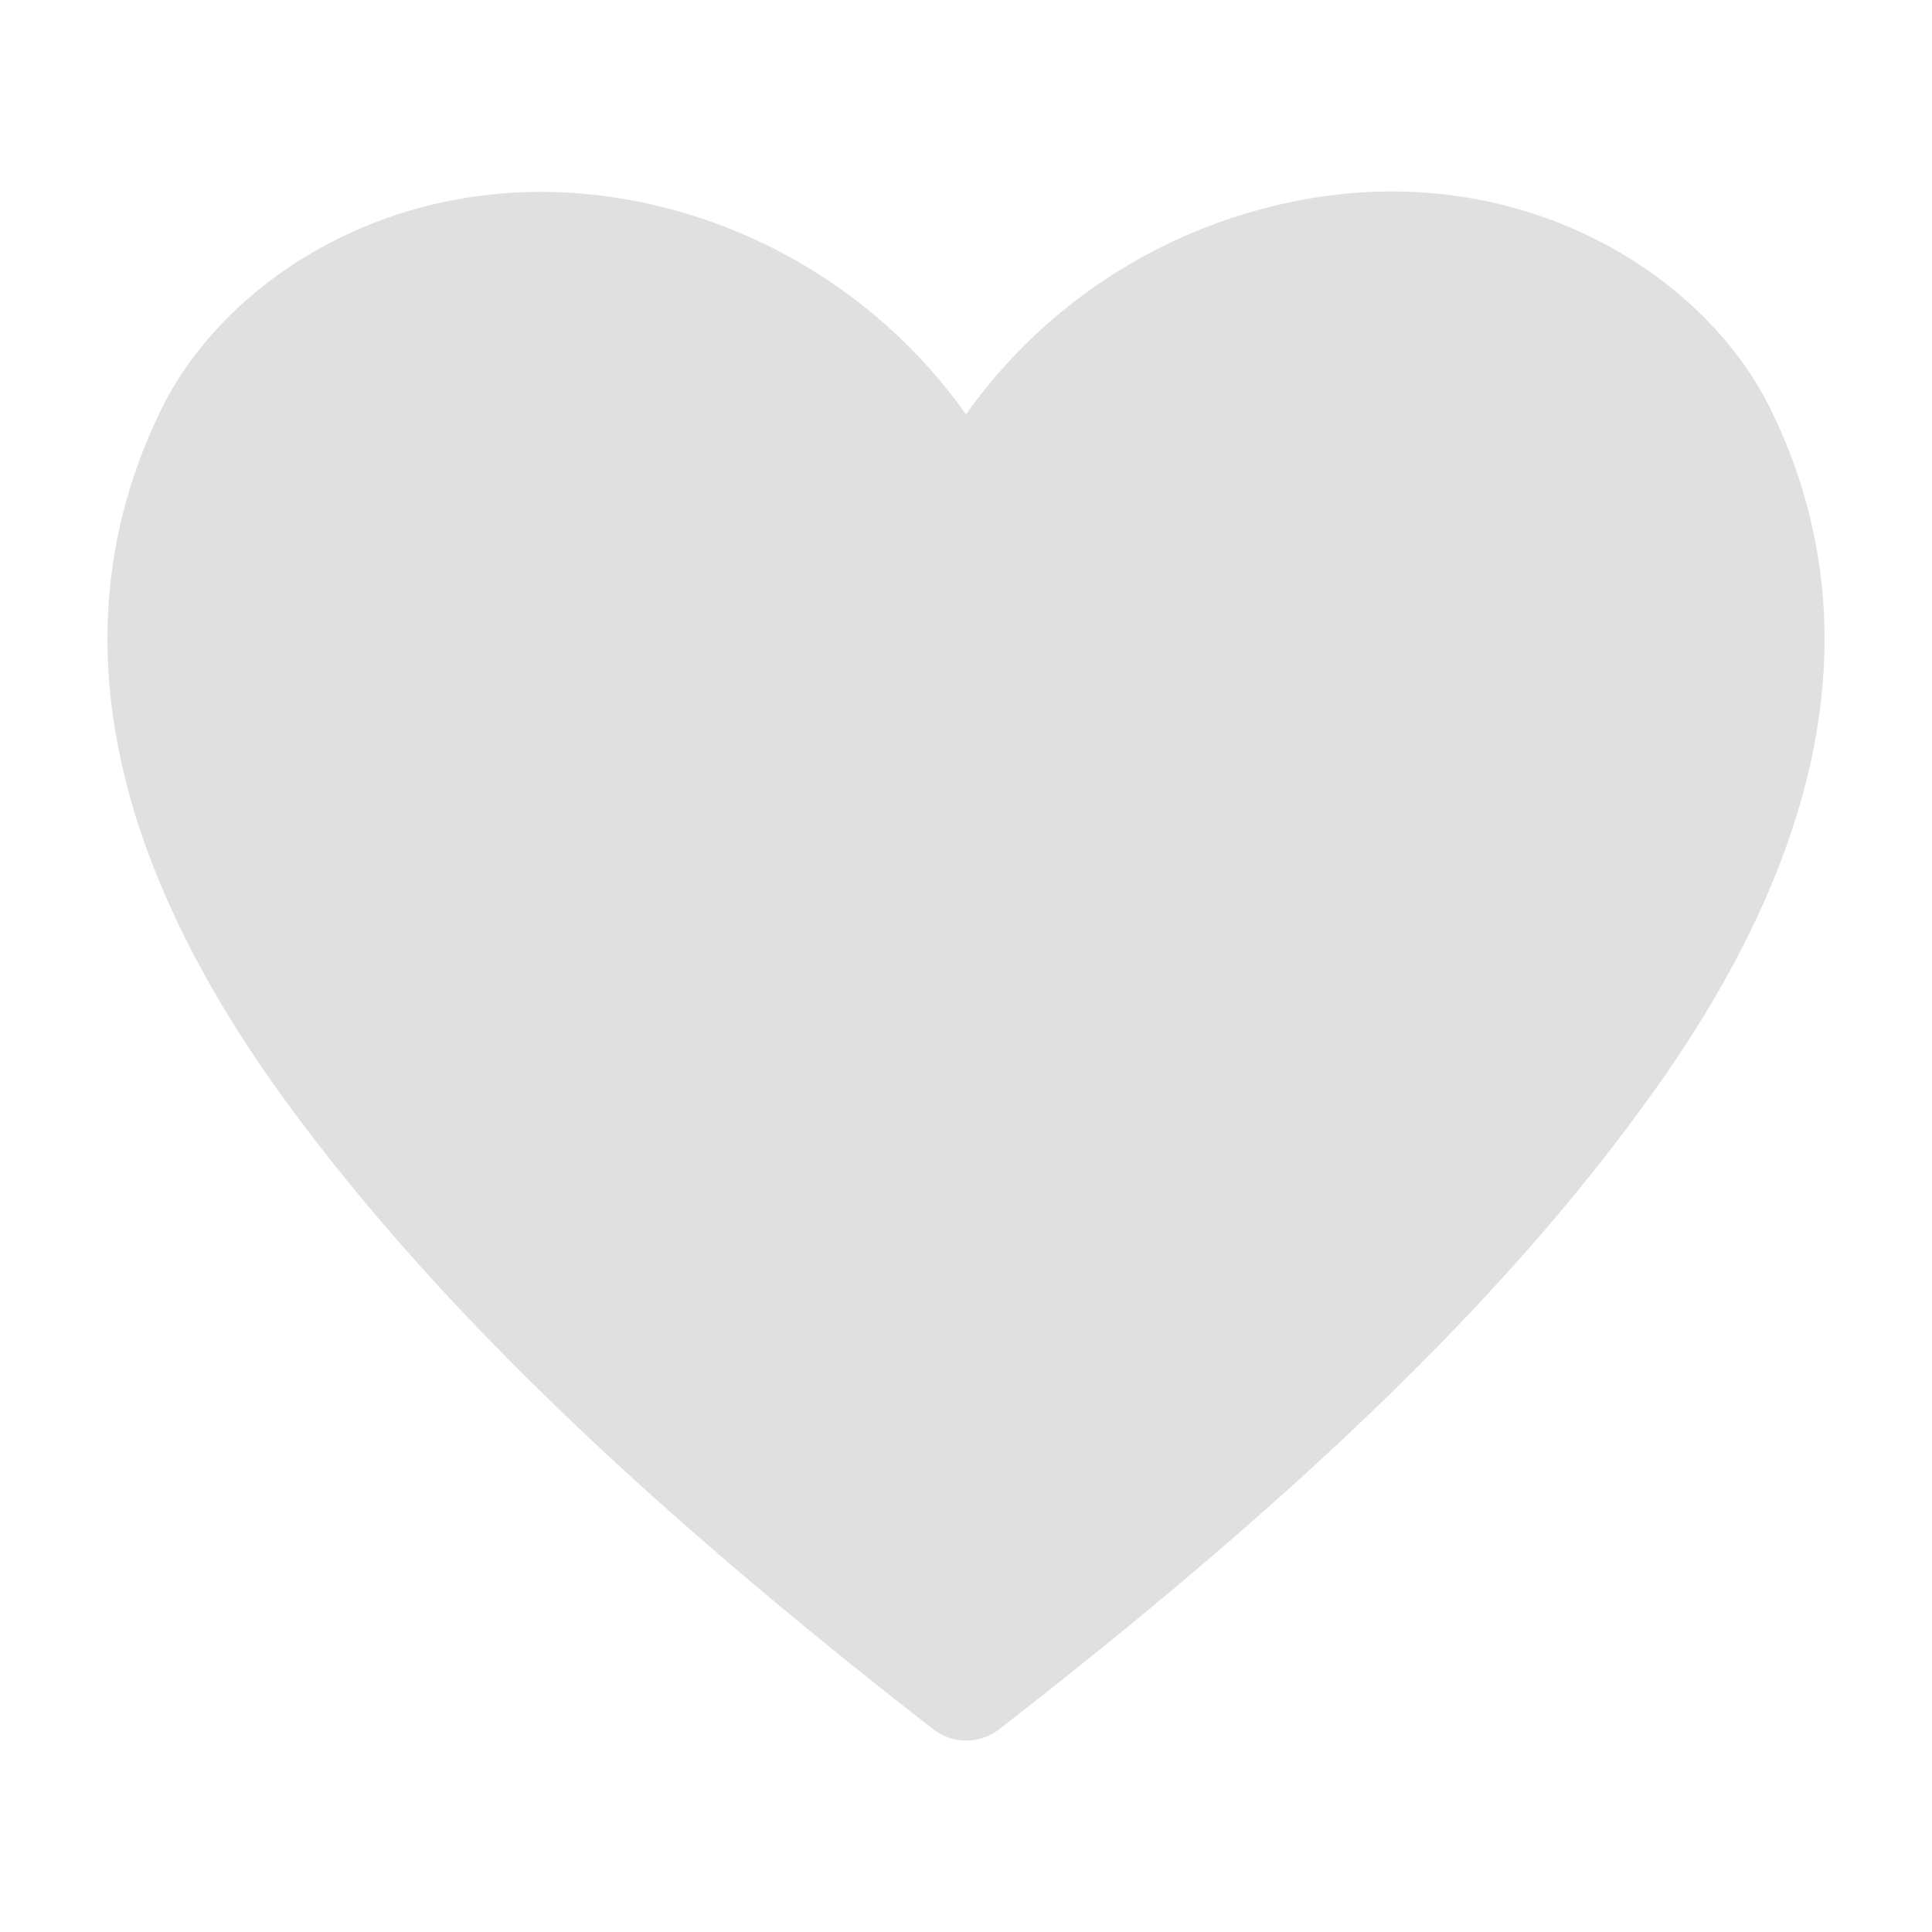 <svg width="25" height="25" fill="none" xmlns="http://www.w3.org/2000/svg"><path d="M22.917 5.306c-.93-1.91-3.612-3.472-6.73-2.562A6.854 6.854 0 0012.5 5.362a6.854 6.854 0 00-3.688-2.618c-3.125-.896-5.798.652-6.729 2.562-1.305 2.674-.764 5.68 1.611 8.938 1.862 2.548 4.521 5.132 8.382 8.132a.695.695 0 00.854 0c3.855-2.993 6.521-5.556 8.382-8.132 2.368-3.257 2.91-6.264 1.605-8.938z" fill="#E0E0E0"/></svg>